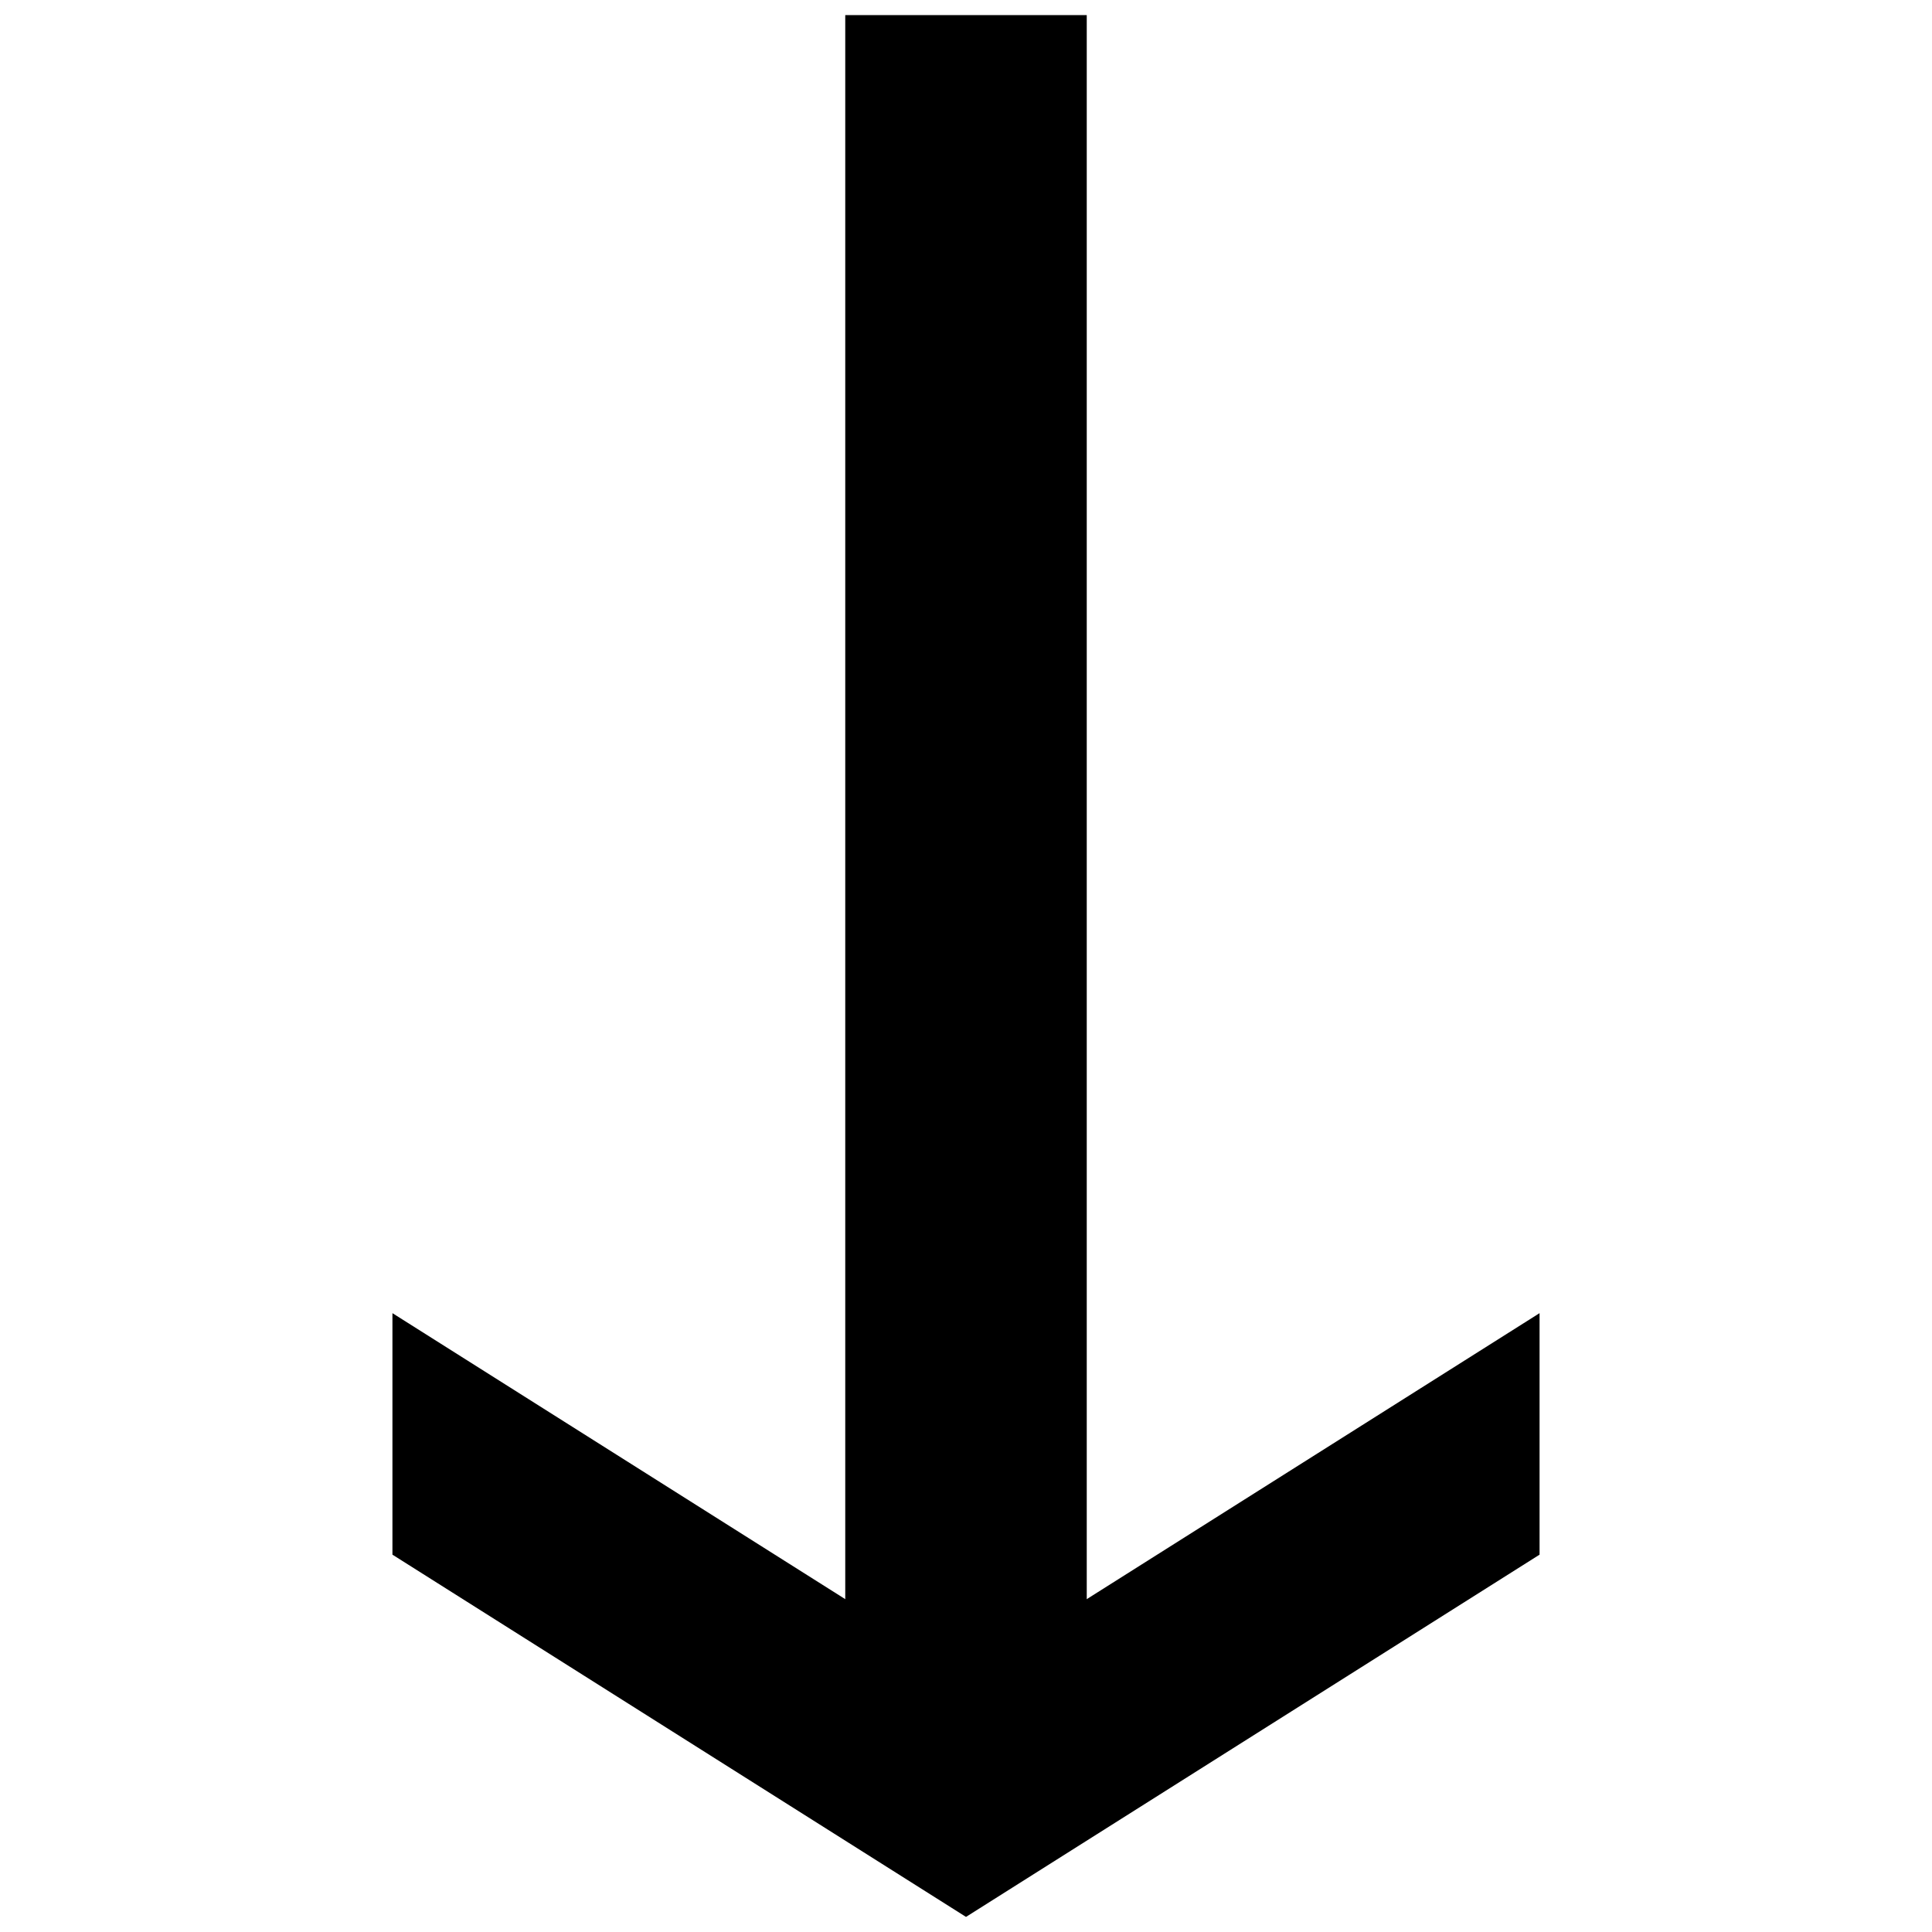 <svg version="1.1" xmlns="http://www.w3.org/2000/svg" data-icon="arrow-thick-bottom-line-large-oblique" width="128" height="128" class="iconic iconic-arrow-thick iconic-size-lg iconic-arrow-thick-bottom-line-large-oblique" viewBox="0 0 128 128">
  <g>
    <title>Arrow Thick Bottom Line Large Oblique</title>
  </g>
  <g data-width="77" data-height="126" data-default-max-height="76" class="iconic-container" transform=" translate(25 1)">
    <path stroke="#000" stroke-width="16" stroke-miterlimit="10" class="iconic-arrow-thick-stem iconic-property-stroke" d="M0 38h110" fill="none" transform=" rotate(90 64 64 ) translate(0 51)"></path>
    <path class="iconic-arrow-thick-head iconic-arrow-thick-head-line-large-oblique iconic-property-fill" d="M126 38l-24-38h-16l24 38-24 38h16z" display="inline" transform=" rotate(90 64 64 ) translate(0 51)"></path>
  </g>
</svg>